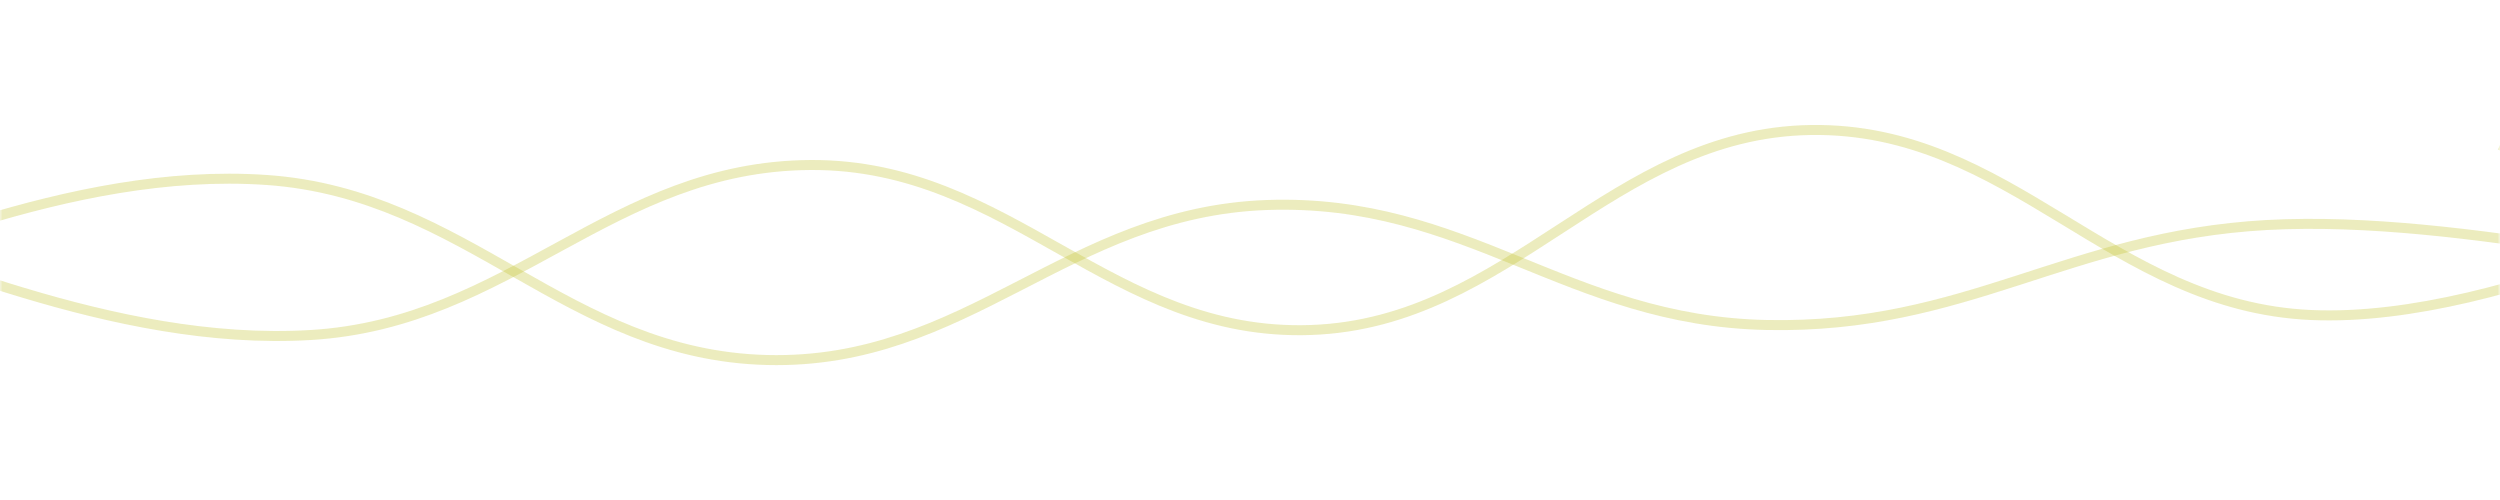 <svg xmlns="http://www.w3.org/2000/svg" version="1.1" xmlns:xlink="http://www.w3.org/1999/xlink" xmlns:svgjs="http://svgjs.com/svgjs" width="500" height="100" preserveAspectRatio="none" viewBox="0 0 500 100"><g mask="url(&quot;#SvgjsMask1089&quot;)" fill="none"><path d="M -46.604,58 C -26.6,53.6 13.4,33.2 53.396,36 C 93.4,38.8 113.4,71 153.396,72 C 193.4,73 213.4,42.4 253.396,41 C 293.4,39.6 313.4,64.2 353.396,65 C 393.4,65.8 413.4,47.2 453.396,45 C 493.4,42.8 544.08,57.2 553.396,54 C 562.72,50.8 510.68,34 500,29" stroke="rgba(194, 193, 51, 0.32)" stroke-width="2"></path><path d="M -37.843,45 C -17.84,49.4 22.16,69.4 62.157,67 C 102.16,64.6 122.16,33.2 162.157,33 C 202.16,32.8 222.16,67.4 262.157,66 C 302.16,64.6 322.16,26.6 362.157,26 C 402.16,25.4 422.16,61.2 462.157,63 C 502.16,64.8 554.59,35.8 562.157,35 C 569.73,34.2 512.43,54.2 500,59" stroke="rgba(194, 193, 51, 0.32)" stroke-width="2"></path></g><defs><mask id="SvgjsMask1089"><rect width="500" height="100" fill="#ffffff"></rect></mask></defs></svg>
